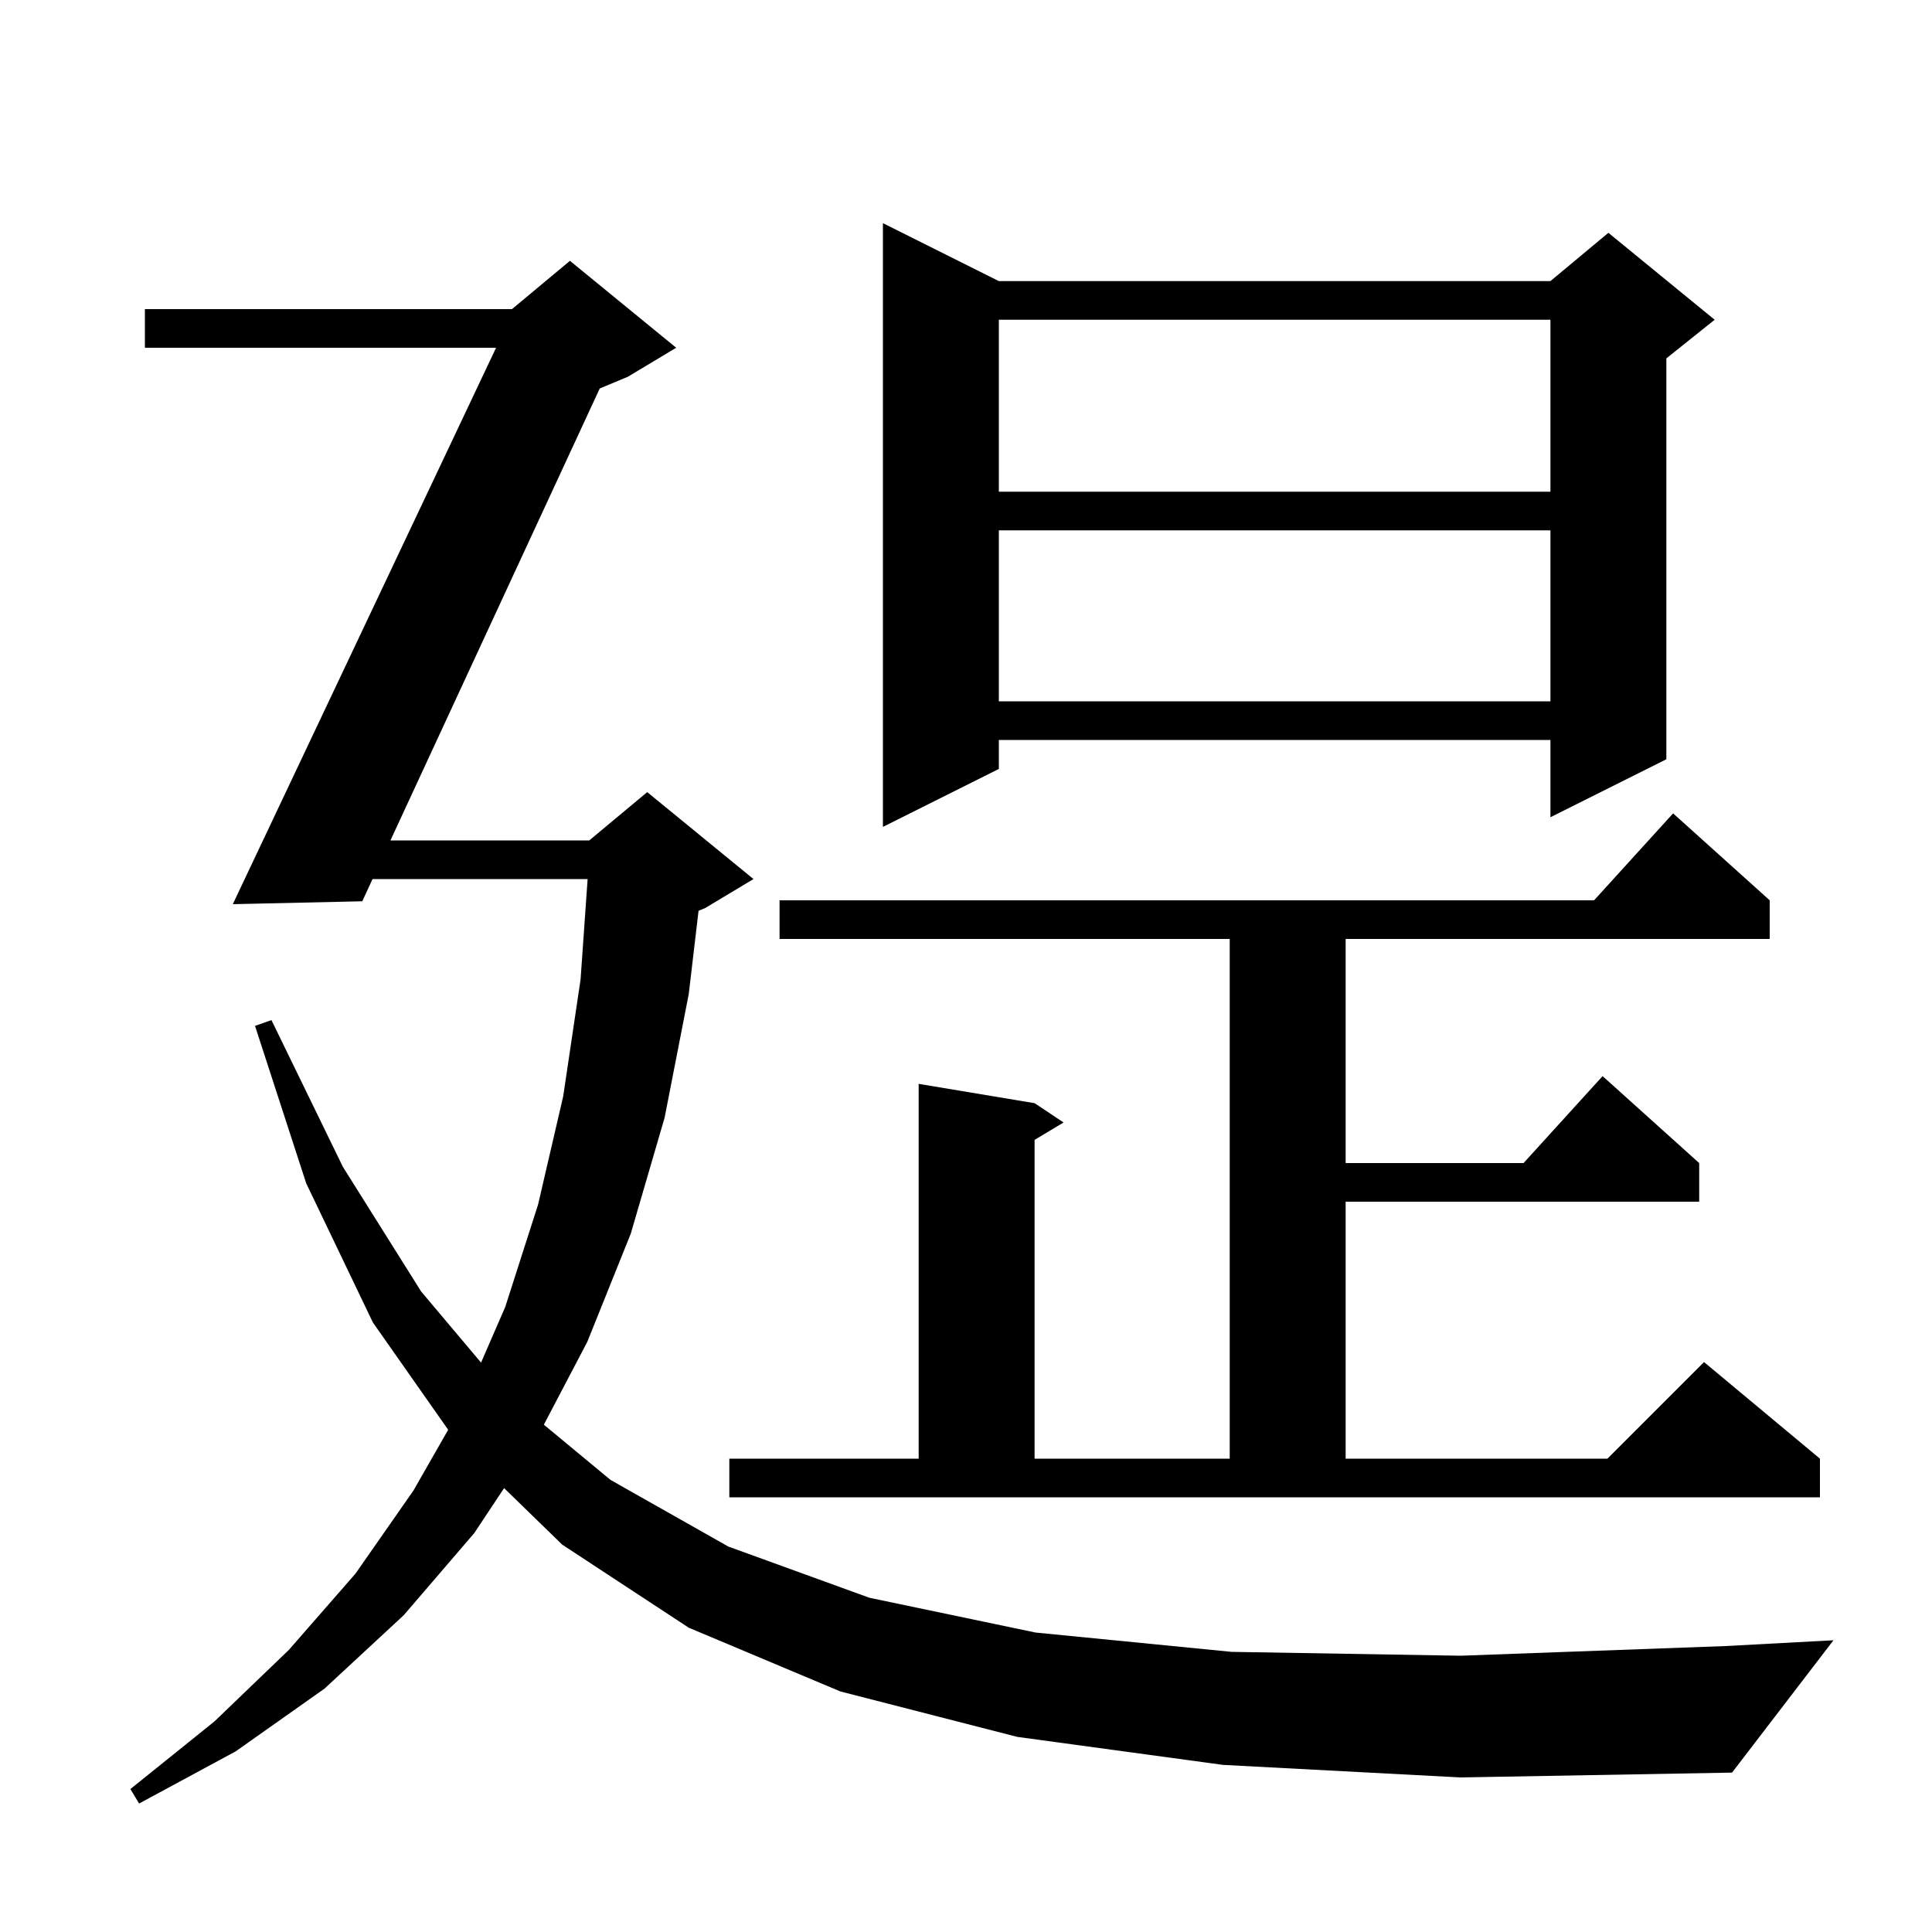 <svg xmlns="http://www.w3.org/2000/svg" xmlns:xlink="http://www.w3.org/1999/xlink" version="1.1" baseProfile="full" viewBox="0 0 200 200" width="200" height="200">
<g fill="black">
<path d="M 126.6 182.7 L 105.3 179.8 L 87.0 175.1 L 71.3 168.5 L 58.2 159.9 L 52.184 154.05 L 49.1 158.7 L 41.8 167.2 L 33.6 174.8 L 24.4 181.3 L 14.4 186.7 L 13.5 185.2 L 22.2 178.2 L 29.9 170.8 L 36.8 162.9 L 42.8 154.3 L 46.395 148.01 L 38.6 136.9 L 31.7 122.5 L 26.4 106.2 L 28.1 105.6 L 35.5 120.8 L 43.6 133.7 L 49.799 141.057 L 52.3 135.3 L 55.7 124.7 L 58.3 113.5 L 60.1 101.4 L 60.831 91.0 L 38.565 91.0 L 37.5 93.3 L 24.1 93.6 L 51.354 36.0 L 15.0 36.0 L 15.0 32.0 L 53.0 32.0 L 59.0 27.0 L 70.0 36.0 L 65.0 39.0 L 62.085 40.215 L 40.418 87.0 L 61.0 87.0 L 67.0 82.0 L 78.0 91.0 L 73.0 94.0 L 72.313 94.286 L 71.3 102.9 L 68.8 115.7 L 65.3 127.7 L 60.8 138.9 L 56.3 147.483 L 63.2 153.2 L 75.4 160.1 L 90.0 165.4 L 107.2 169.0 L 127.5 171.0 L 151.2 171.4 L 178.6 170.4 L 189.8 169.8 L 179.3 183.5 L 151.2 184.0 Z M 75.5 151.0 L 95.1 151.0 L 95.1 112.2 L 107.1 114.2 L 110.1 116.2 L 107.1 118.0 L 107.1 151.0 L 127.3 151.0 L 127.3 97.2 L 80.7 97.2 L 80.7 93.2 L 165.018 93.2 L 173.2 84.2 L 183.2 93.2 L 183.2 97.2 L 139.3 97.2 L 139.3 120.4 L 157.718 120.4 L 165.9 111.4 L 175.9 120.4 L 175.9 124.4 L 139.3 124.4 L 139.3 151.0 L 166.4 151.0 L 176.4 141.0 L 188.4 151.0 L 188.4 155.0 L 75.5 155.0 Z M 103.4 29.1 L 160.5 29.1 L 166.5 24.1 L 177.5 33.1 L 172.5 37.1 L 172.5 78.6 L 160.5 84.6 L 160.5 76.6 L 103.4 76.6 L 103.4 79.6 L 91.4 85.6 L 91.4 23.1 Z M 103.4 54.9 L 103.4 72.6 L 160.5 72.6 L 160.5 54.9 Z M 103.4 33.1 L 103.4 50.9 L 160.5 50.9 L 160.5 33.1 Z " />
</g>
</svg>
